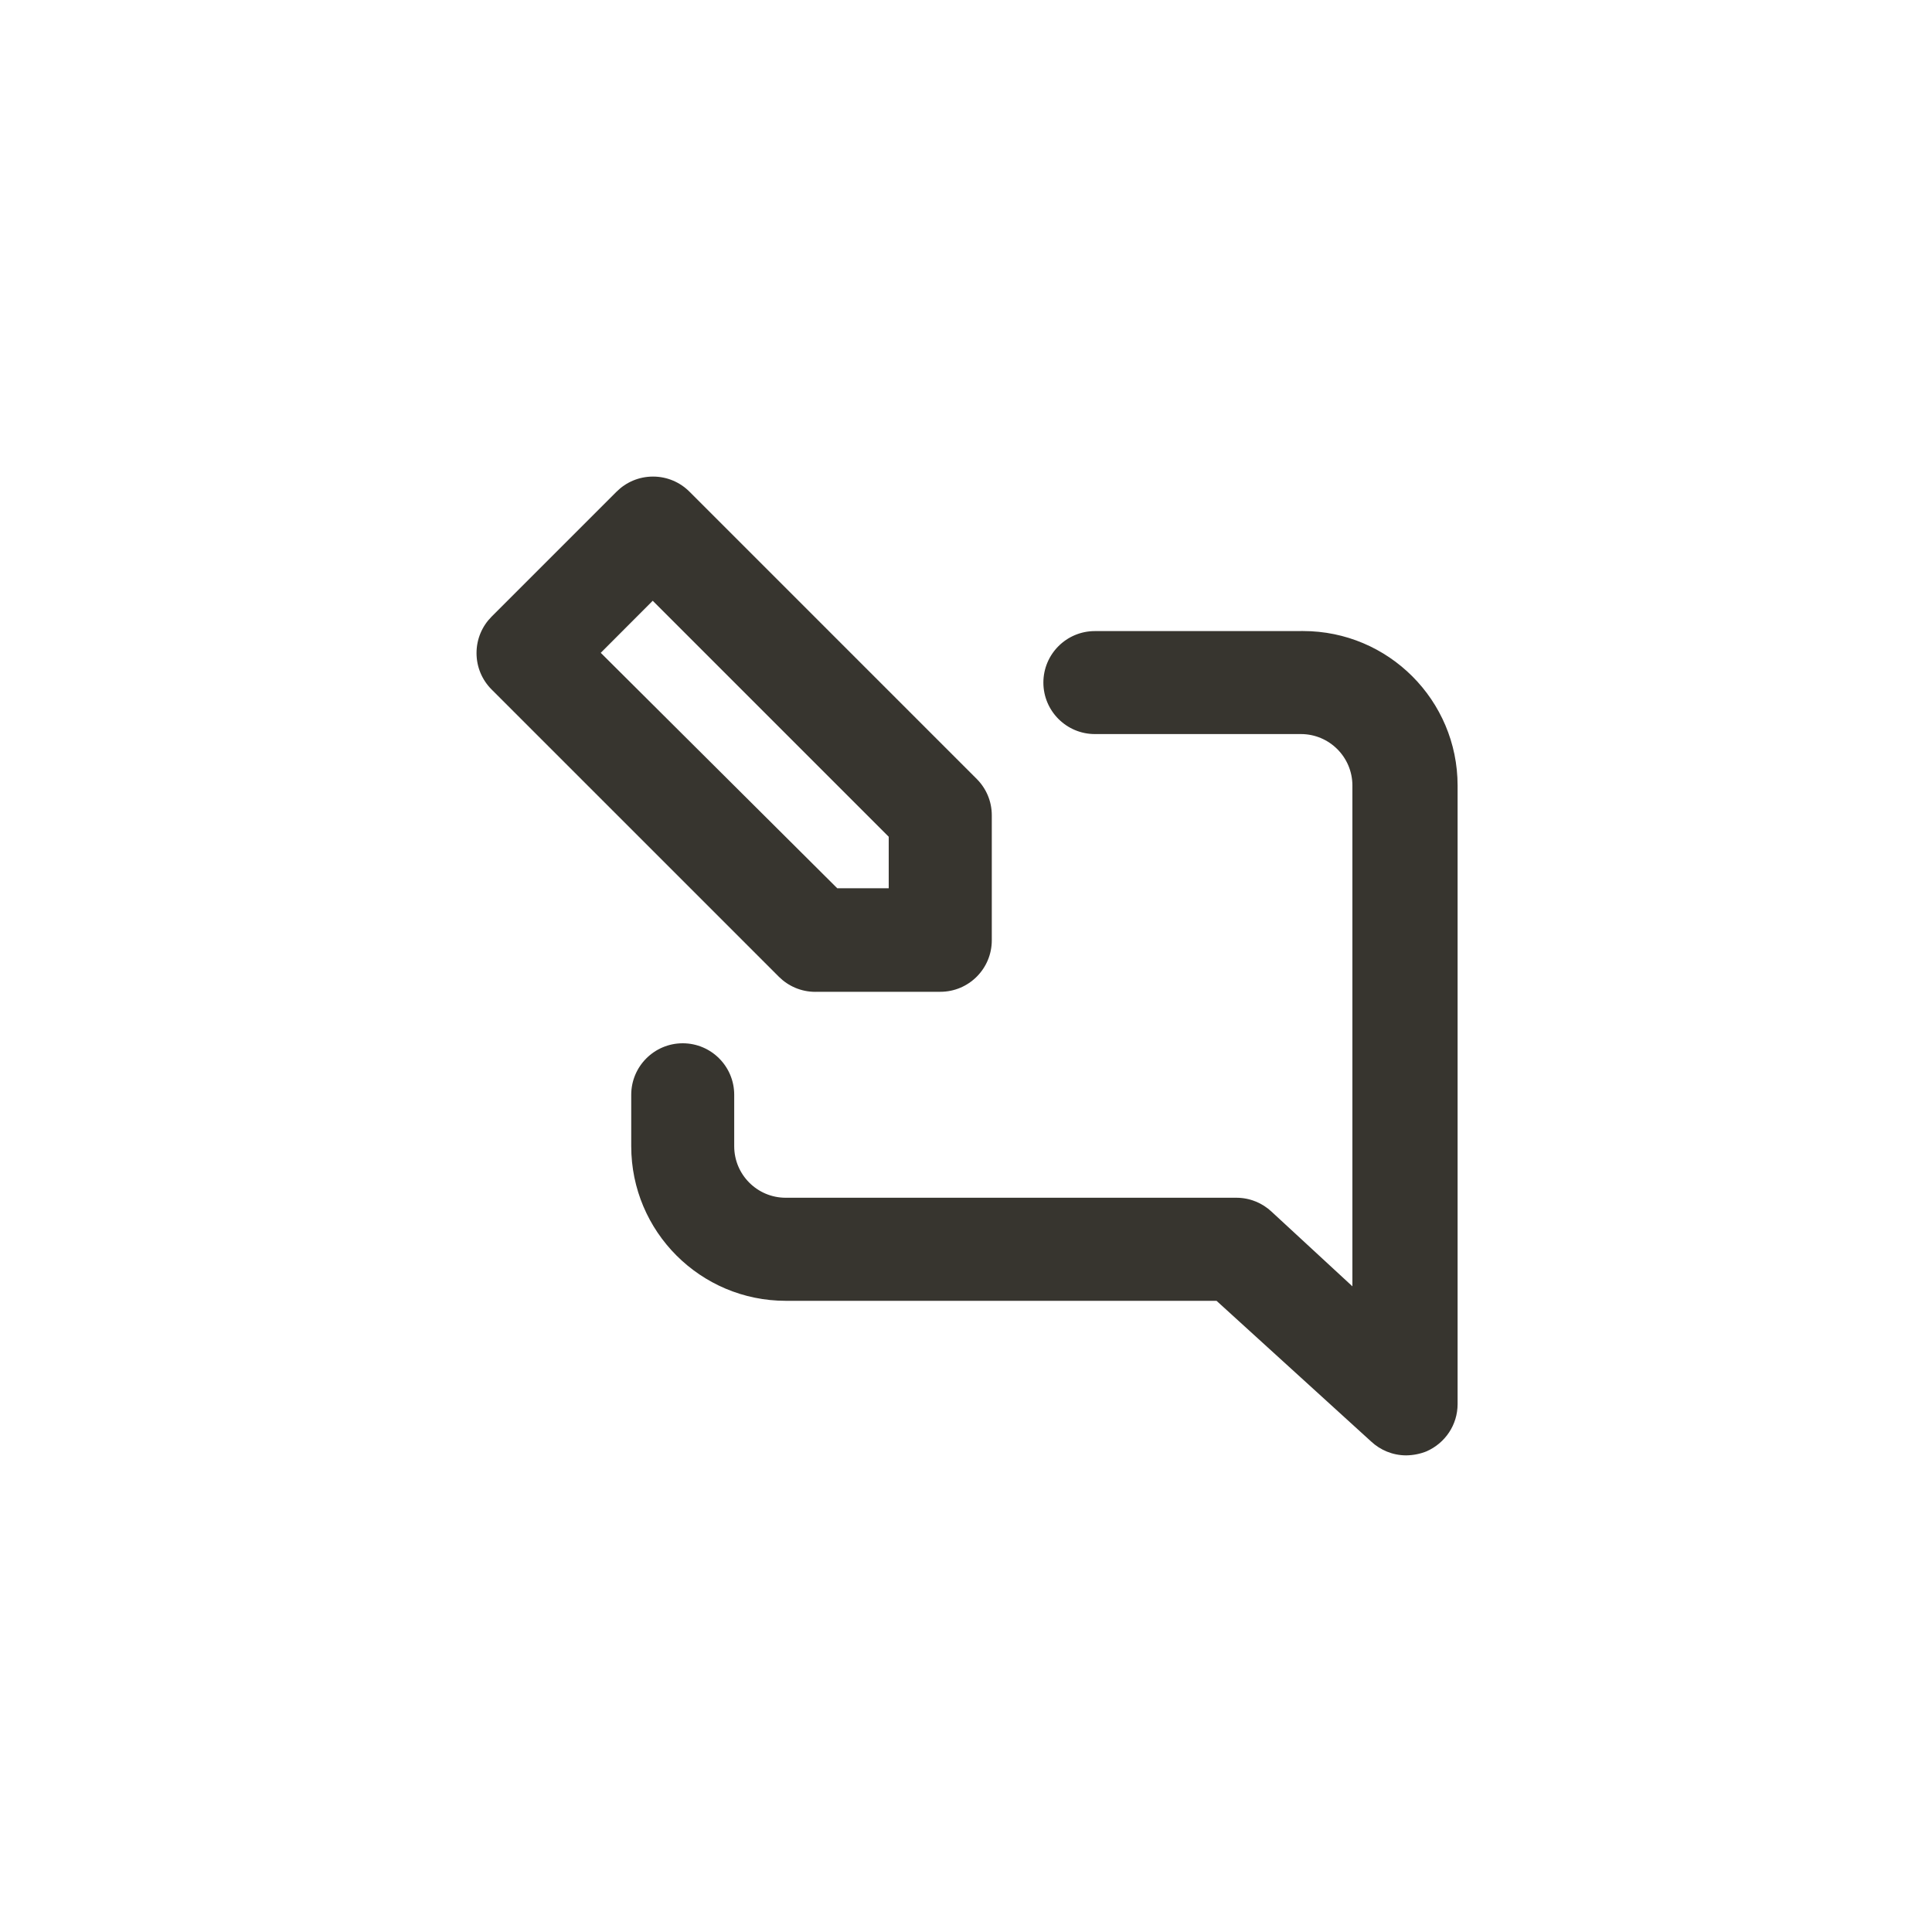 <!-- Generated by IcoMoon.io -->
<svg version="1.1" xmlns="http://www.w3.org/2000/svg" width="40" height="40" viewBox="0 0 40 40">
<title>ul-comment-alt-edit</title>
<path fill="#37352f" d="M26.934 13.066h-4.266c-0.589 0-1.066 0.478-1.066 1.066s0.478 1.066 1.066 1.066v0h4.266c0.589 0 1.066 0.478 1.066 1.066v0 10.368l-1.674-1.546c-0.19-0.178-0.445-0.287-0.725-0.288h-9.334c-0.589 0-1.066-0.478-1.066-1.066v0-1.066c0-0.589-0.478-1.066-1.066-1.066s-1.066 0.478-1.066 1.066v0 1.066c0 1.767 1.433 3.2 3.2 3.2v0h8.918l3.2 2.912c0.19 0.178 0.445 0.287 0.725 0.288v0c0.154-0.002 0.301-0.033 0.434-0.088l-0.008 0.003c0.38-0.169 0.64-0.543 0.64-0.978 0-0.002 0-0.002 0-0.004v0-12.8c0 0 0 0 0 0 0-1.767-1.433-3.2-3.2-3.2-0.015 0-0.030 0-0.045 0h0.002zM16.886 20.534h2.582c0.589 0 1.066-0.478 1.066-1.066v0-2.582c0-0.002 0-0.004 0-0.006 0-0.293-0.118-0.558-0.31-0.751l-5.952-5.952c-0.193-0.192-0.458-0.31-0.752-0.31s-0.559 0.118-0.752 0.31l-2.592 2.592c-0.192 0.193-0.31 0.458-0.31 0.752s0.118 0.559 0.31 0.752l5.952 5.952c0.193 0.191 0.458 0.31 0.751 0.31 0.002 0 0.004 0 0.006 0v0zM13.514 12.438l4.886 4.886v1.066h-1.066l-4.896-4.874z"></path>
</svg>
